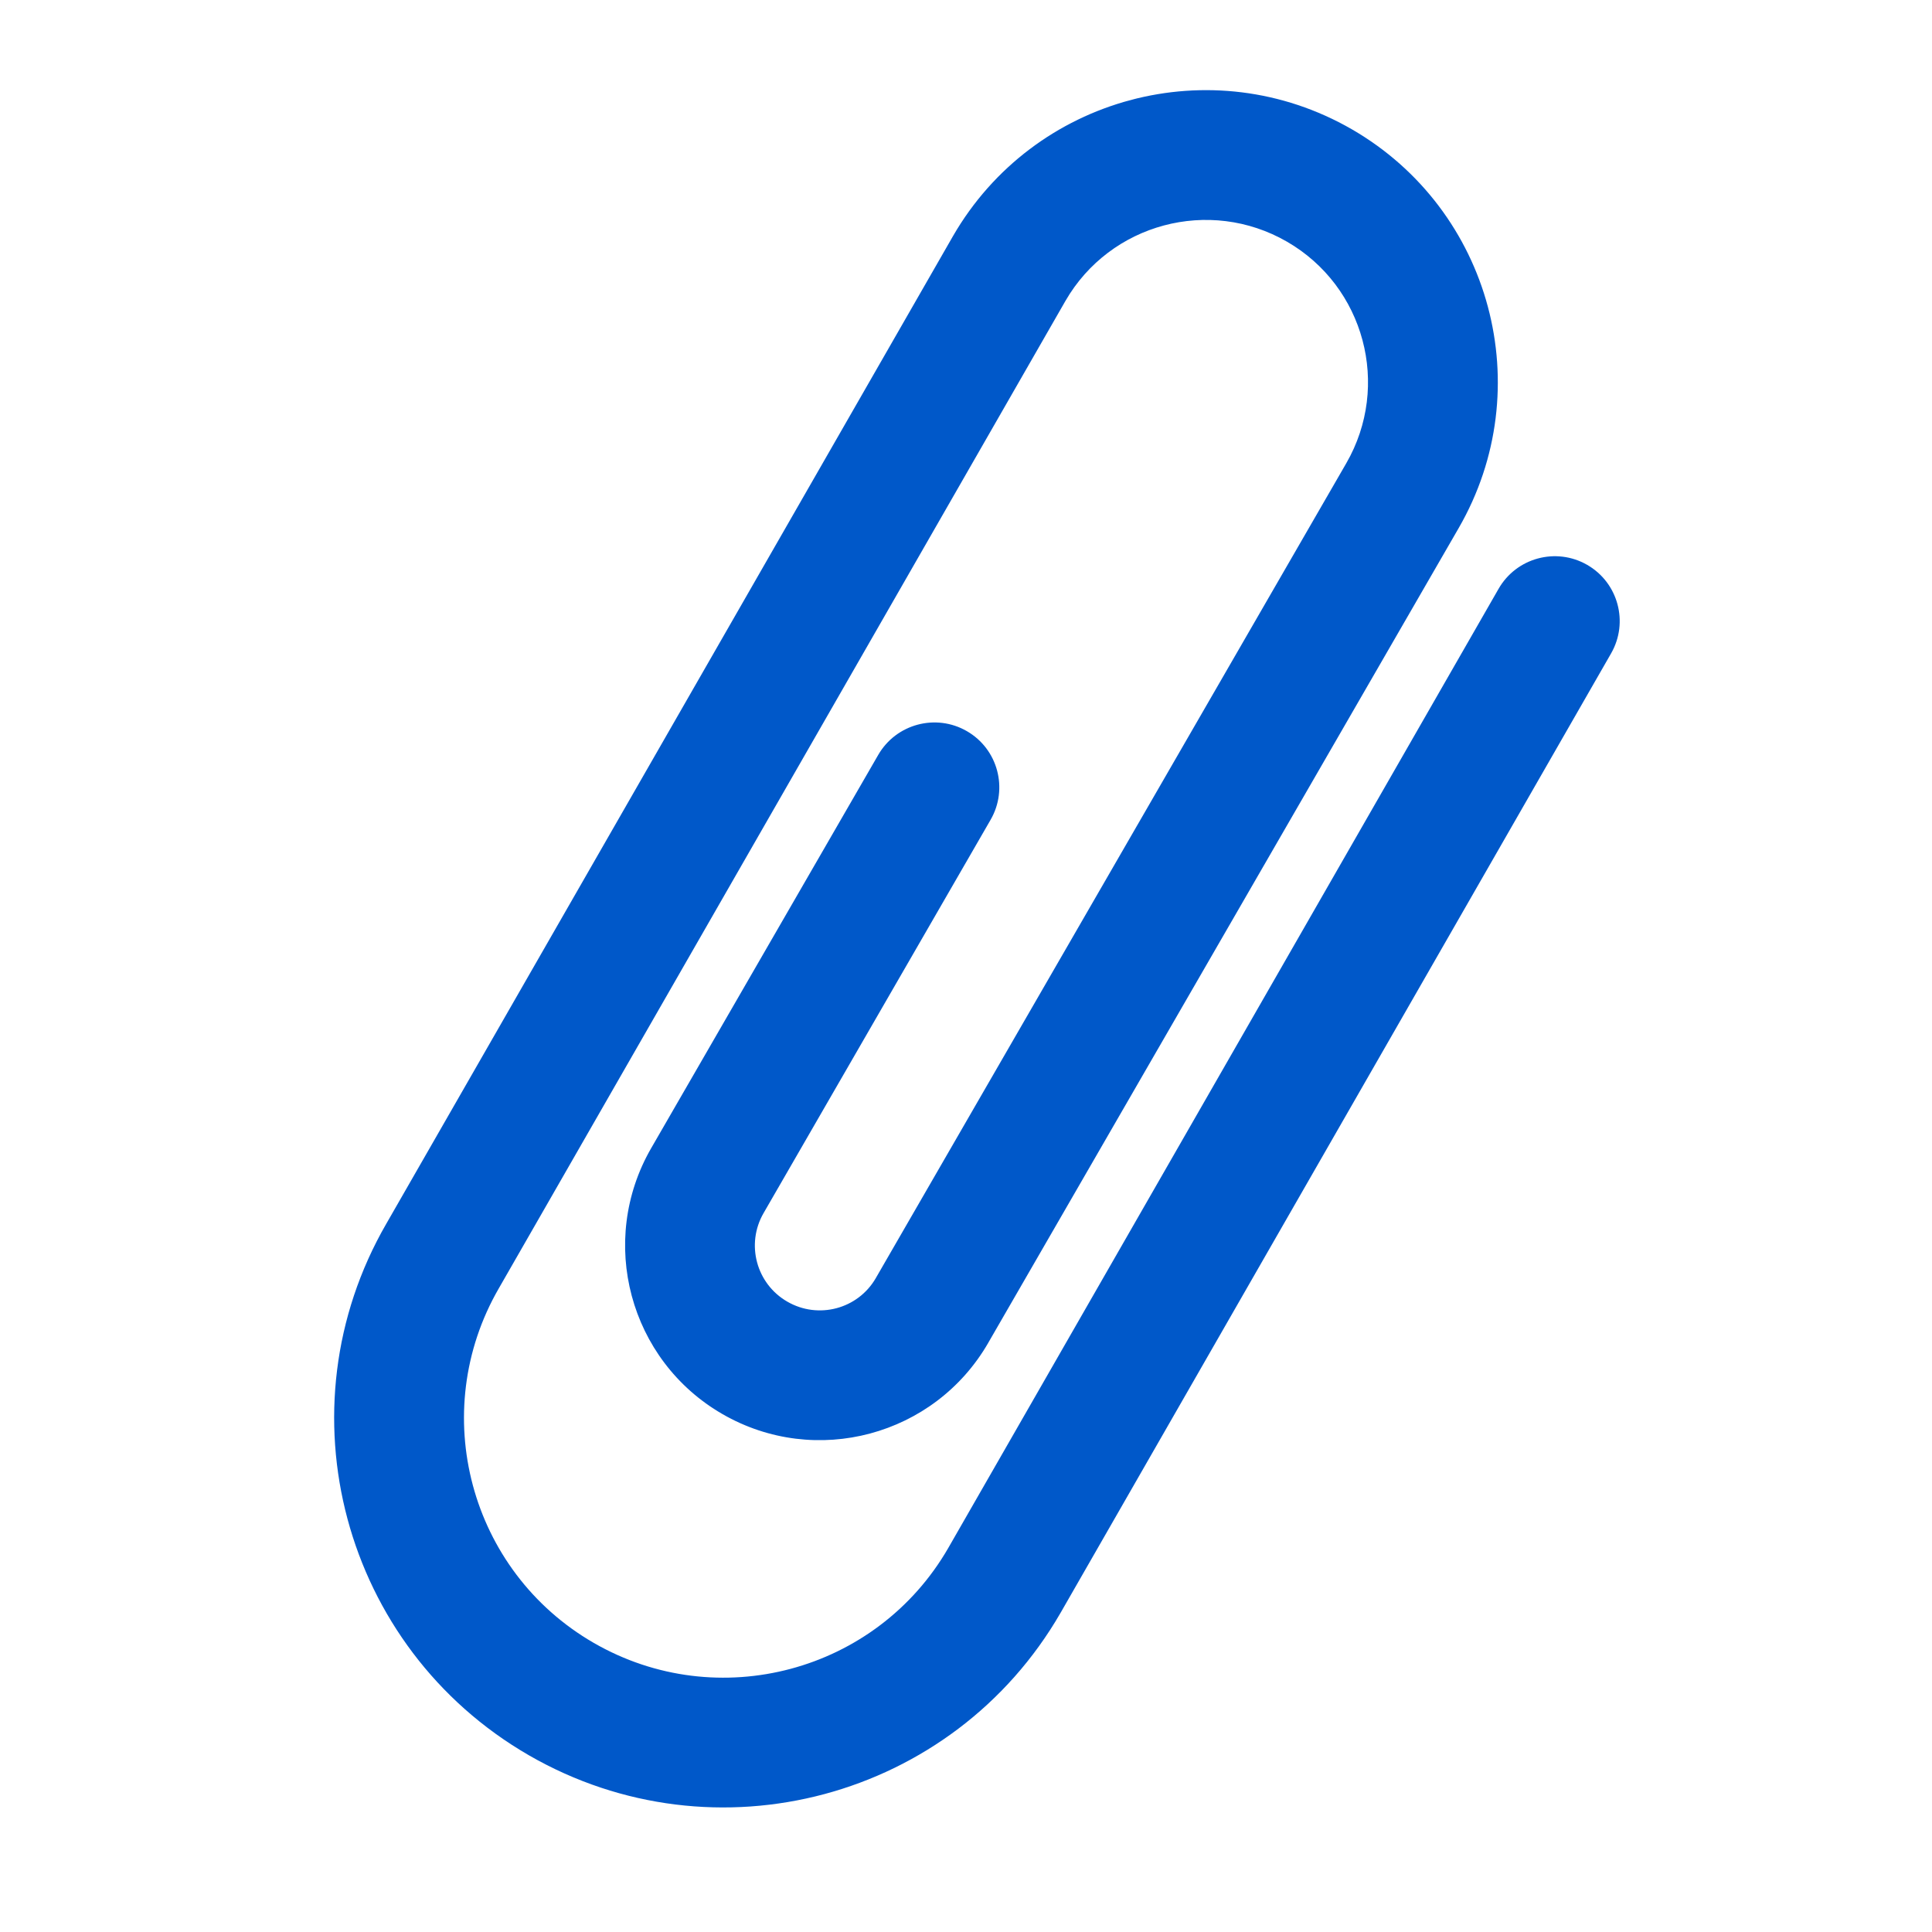 <svg width="23" height="23" viewBox="0 0 23 23" fill="none" xmlns="http://www.w3.org/2000/svg">
<g clip-path="url(#clip0)">
<path d="M18.894 6.724C18.524 6.512 18.052 6.64 17.84 7.01L11.288 18.43C10.436 19.905 8.546 20.411 7.068 19.558C5.591 18.705 5.085 16.815 5.938 15.338L12.684 3.582C13.216 2.661 14.397 2.344 15.321 2.877C16.244 3.41 16.56 4.591 16.027 5.515L10.427 15.214C10.427 15.214 10.427 15.215 10.426 15.216C10.213 15.584 9.742 15.709 9.373 15.496C9.003 15.283 8.877 14.811 9.09 14.442L11.793 9.759C12.006 9.39 11.88 8.917 11.51 8.704C11.141 8.491 10.668 8.618 10.455 8.987L7.752 13.669C7.113 14.777 7.492 16.194 8.6 16.834C9.709 17.474 11.126 17.094 11.765 15.986C11.766 15.985 11.767 15.984 11.767 15.982L17.365 6.287C18.325 4.625 17.755 2.499 16.093 1.539C14.43 0.58 12.305 1.149 11.345 2.811L4.599 14.568C3.32 16.782 4.08 19.616 6.296 20.896C8.513 22.175 11.347 21.416 12.626 19.2L19.18 7.778C19.392 7.408 19.264 6.936 18.894 6.724Z" fill="#0058C9"/>
</g>
<defs>
<clipPath id="clip0">
<rect width="18.537" height="18.537" fill="white" transform="translate(0 4.798) rotate(-15)"/>
</clipPath>
</defs>
</svg>
